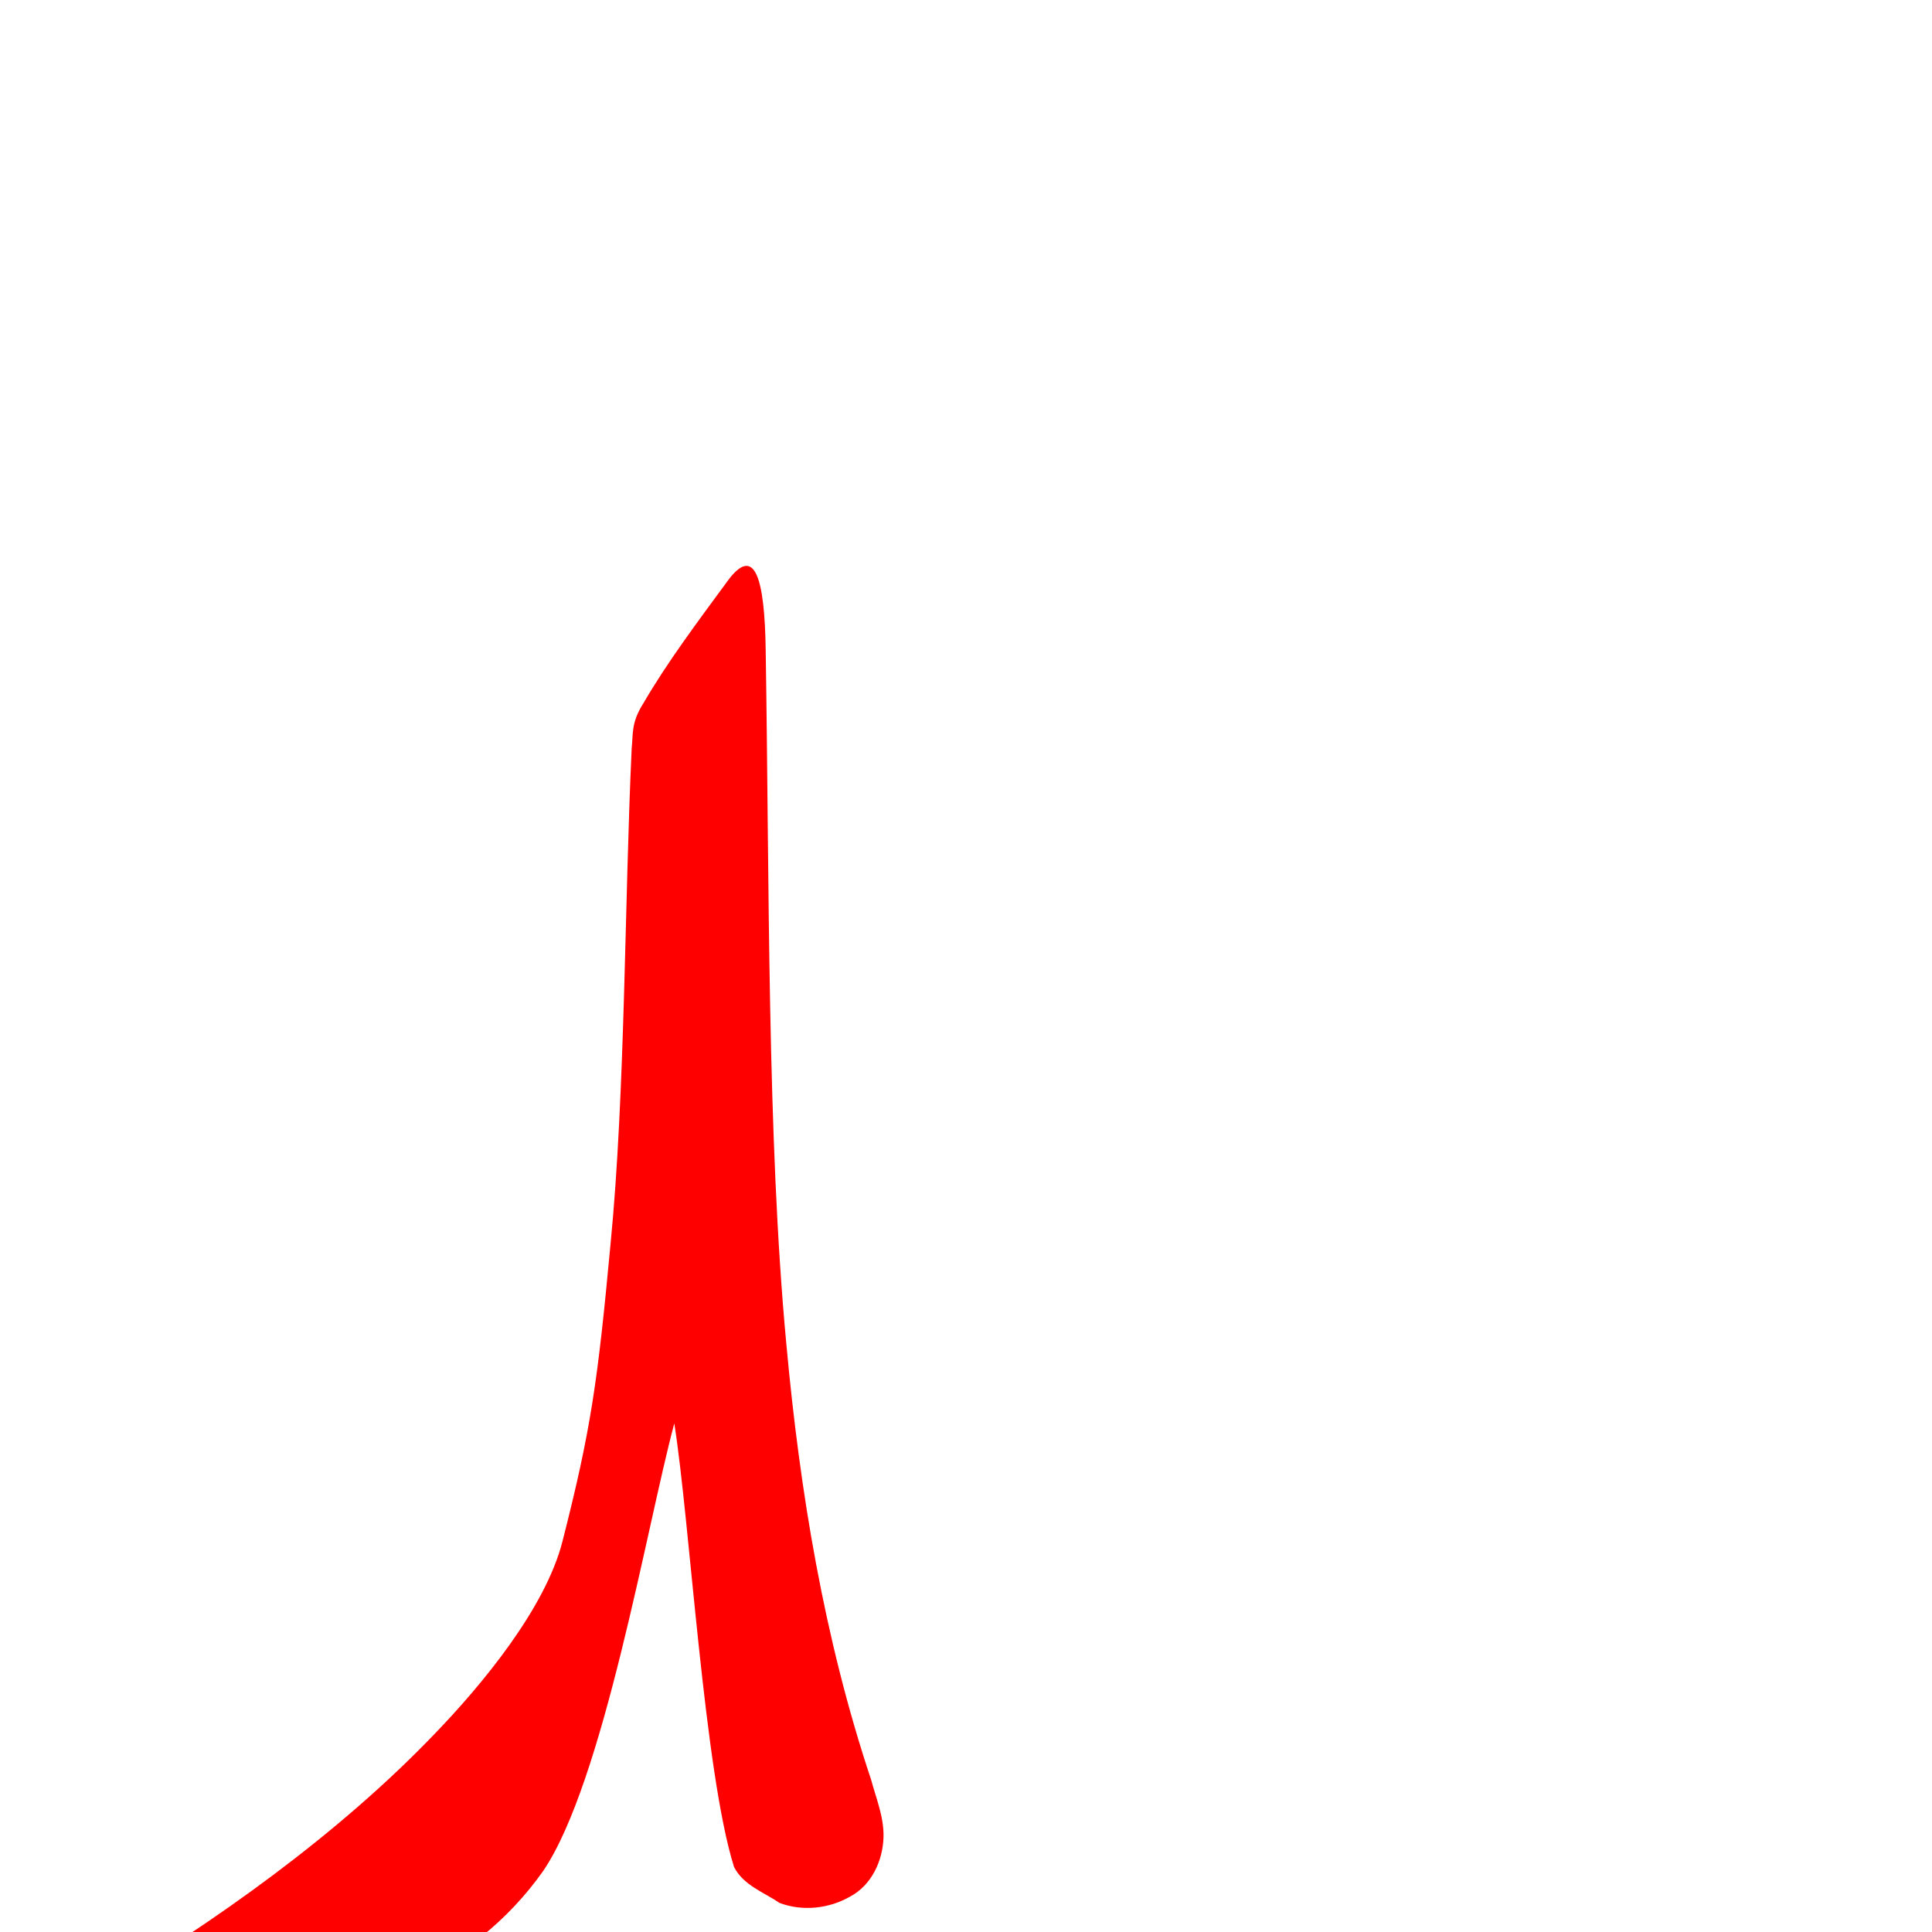 <?xml version="1.0" encoding="UTF-8" standalone="no"?>
<svg
   xmlns:dc="http://purl.org/dc/elements/1.1/"
   xmlns:cc="http://creativecommons.org/ns#"
   xmlns:rdf="http://www.w3.org/1999/02/22-rdf-syntax-ns#"
   xmlns:svg="http://www.w3.org/2000/svg"
   xmlns="http://www.w3.org/2000/svg"
   xmlns:sodipodi="http://sodipodi.sourceforge.net/DTD/sodipodi-0.dtd"
   xmlns:inkscape="http://www.inkscape.org/namespaces/inkscape"
   viewBox="0 -410 2048 2048"
   id="svg2"
   version="1.1"
   inkscape:version="0.91 r13725"
   sodipodi:docname="arLam_medi_1.svg">
  <defs
     id="defs10" />
  <sodipodi:namedview
     pagecolor="#ffffff"
     bordercolor="#666666"
     borderopacity="1"
     objecttolerance="10"
     gridtolerance="10"
     guidetolerance="10"
     inkscape:pageopacity="0"
     inkscape:pageshadow="2"
     inkscape:window-width="1366"
     inkscape:window-height="704"
     id="namedview8"
     showgrid="false"
     inkscape:zoom="0.25761524"
     inkscape:cx="752.38088"
     inkscape:cy="596.28381"
     inkscape:window-x="0"
     inkscape:window-y="27"
     inkscape:window-maximized="1"
     inkscape:current-layer="svg2" />
  <g
     id="g4140"
     transform="matrix(1,0,0,-1,-2,1638)"
     style="fill:#ff0000;fill-opacity:1">
    <path
       style="fill:#ff0000;fill-opacity:1"
       d="m 103,-64.97 c 126.329,75.12 257.441,168.207 359.77,275.04 50.406,52.24 117.511,133.264 135.513,204.167 30.26,118.687 37.29,168.99 50.9,314.908 15.707,160.157 14.86,365.115 22.446,525.829 1.668,15.033 -0.868,26.887 12.525,47.758 24.847,42.757 57.024,85.749 87.469,127.15 30.926,43.986 40.929,3.793 42.031,-70.447 3.969,-246.03 1.385,-517.146 21.859,-735.737 14.306,-156.529 40.034,-312.859 89.901,-462.275 5.413,-19.977 13.745,-39.941 13.141,-60.971 C 937.821,75.504 925.865,49.504 903.072,37.516 880.799,24.681 852.716,21.679 828.543,30.736 811.662,42.098 789.888,49.649 780.131,68.9 748.377,169.542 733.373,435.002 716.776,539.143 687.495,429.697 641.841,159.024 577.806,64.701 541.117,12.713 489.829,-29.092 430.68,-52.877 334.549,-88.907 222.177,-103.036 110.885,-102.666 c -56.888,-0.96 -58.98,5.266 -7.885,37.696 z"
       id="path4142"
       inkscape:connector-curvature="0"
       sodipodi:nodetypes="ccccccccccccccccccc" />
  </g>
</svg>
